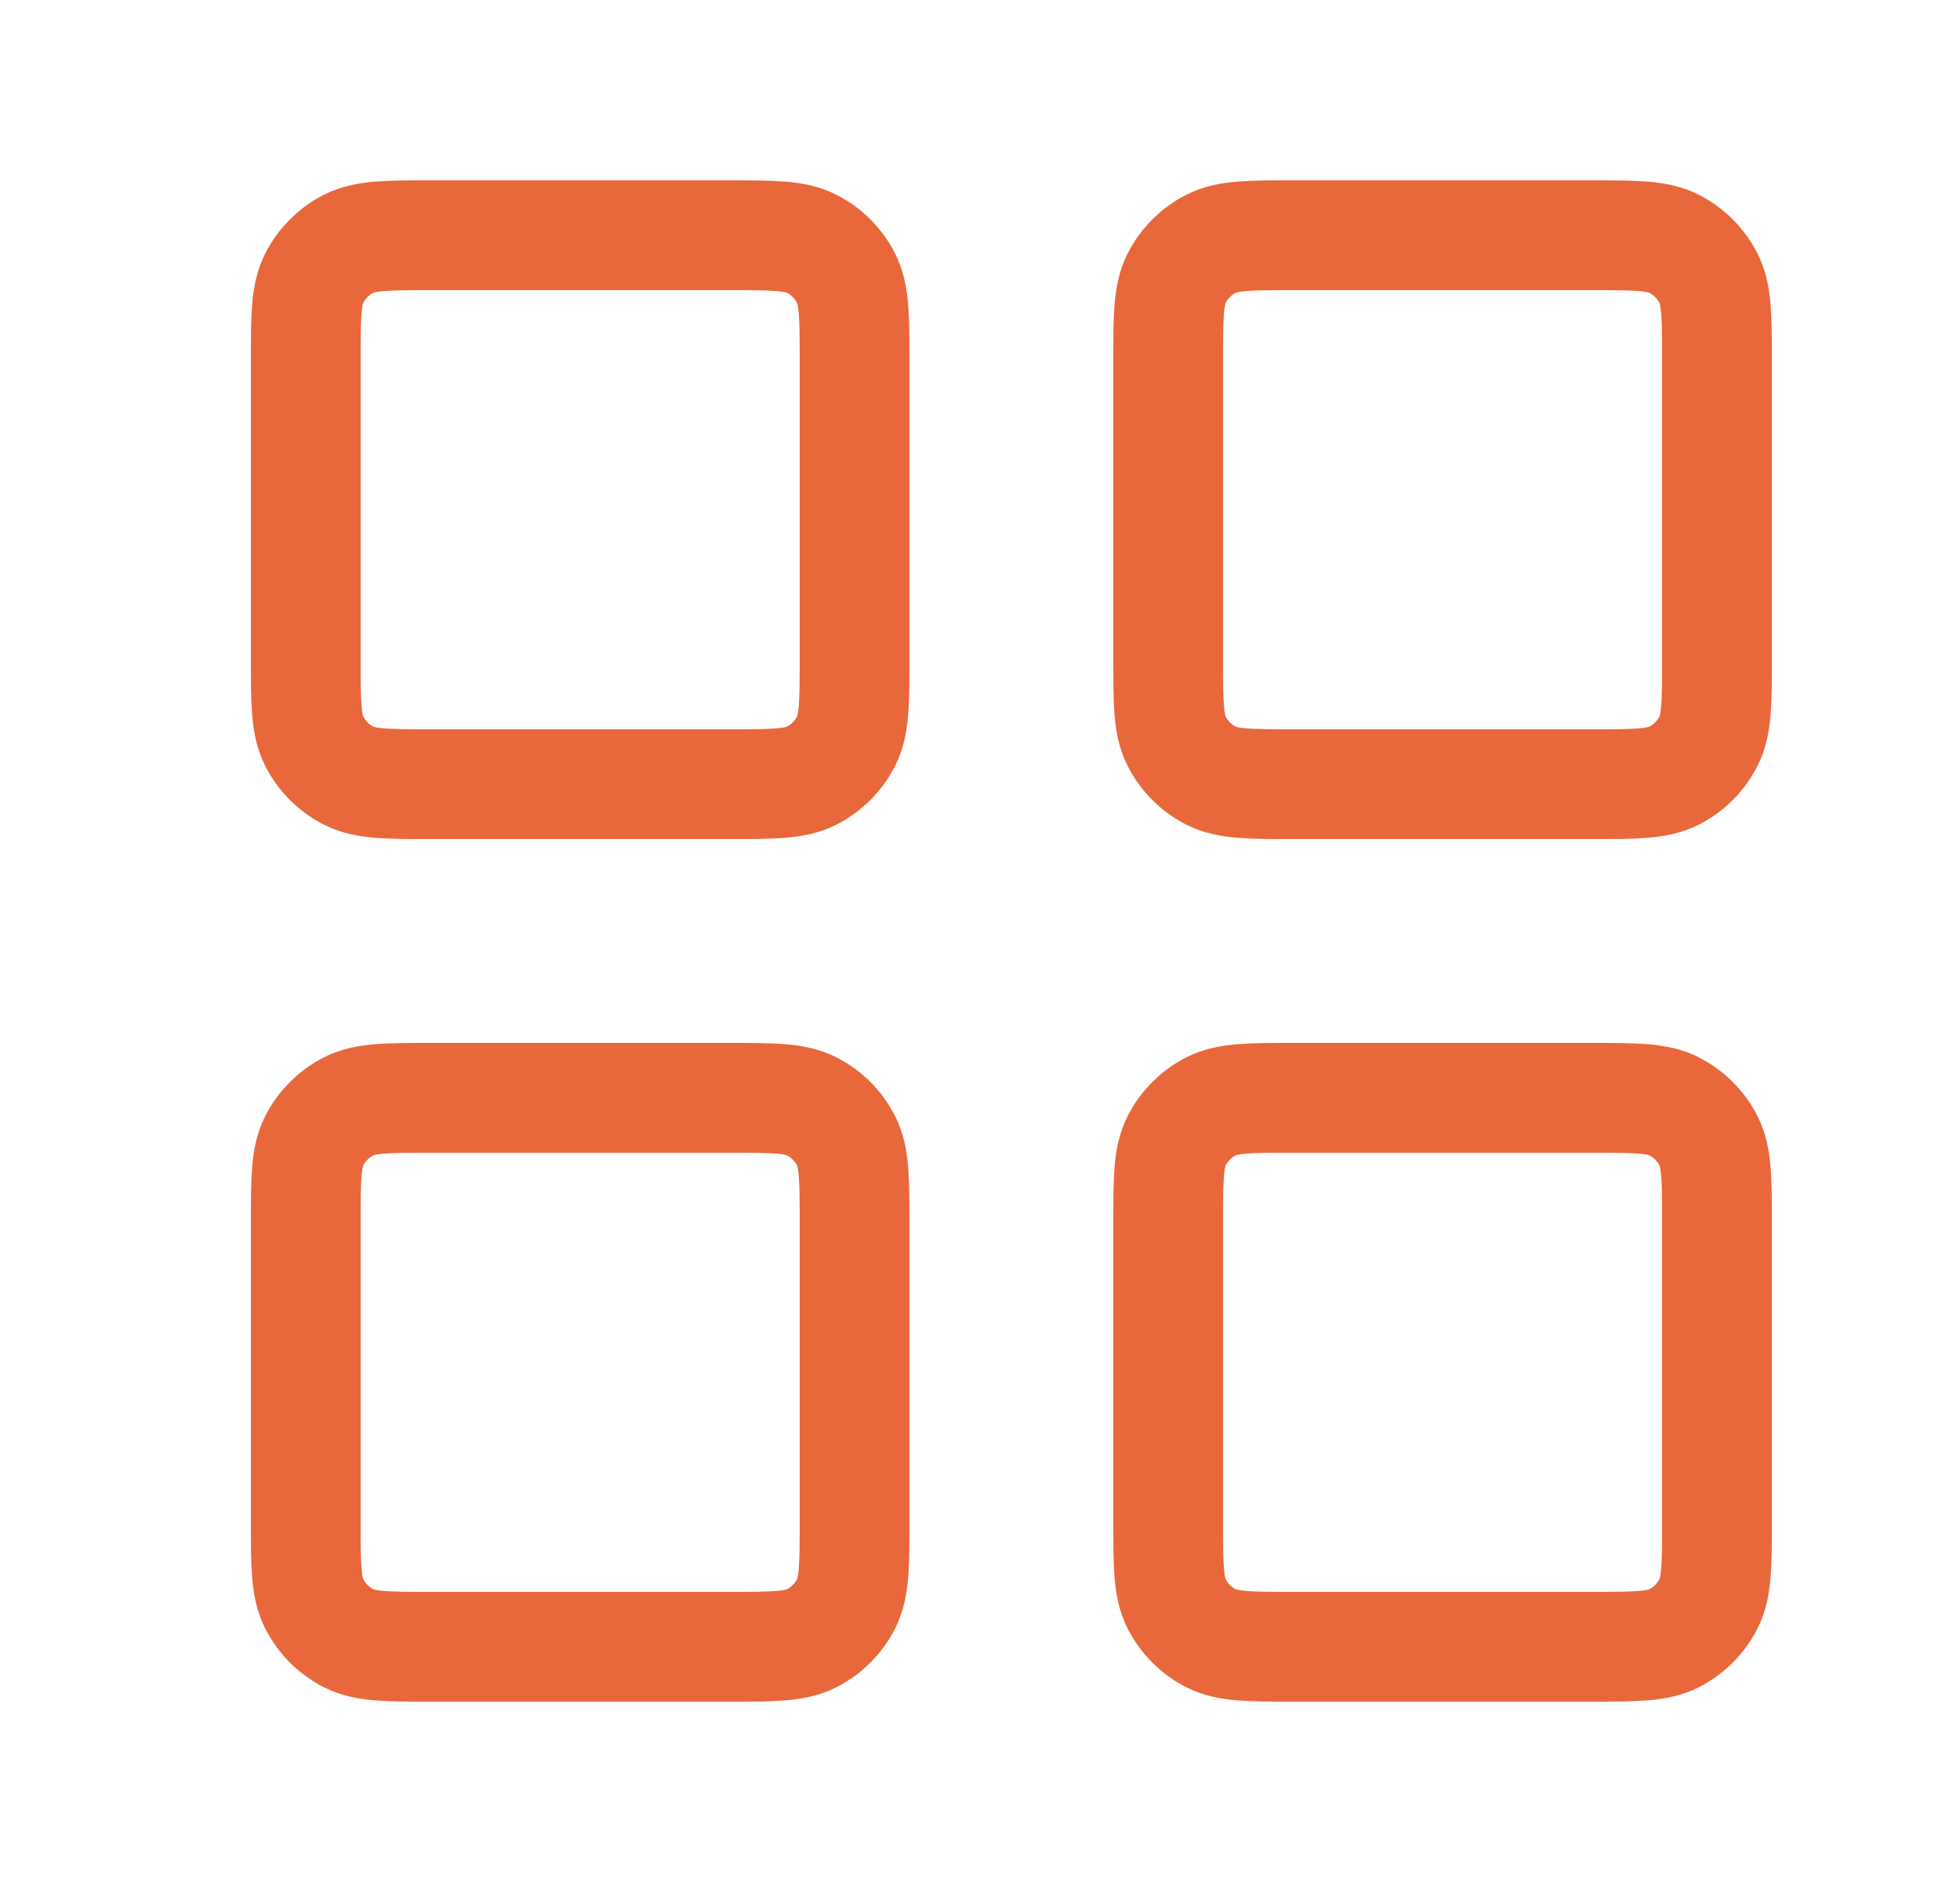 <svg width="25" height="24" viewBox="0 0 25 24" fill="none" xmlns="http://www.w3.org/2000/svg">
<path d="M9.3 3H5.5C4.94 3 4.66 3 4.446 3.109C4.258 3.205 4.105 3.358 4.009 3.546C3.9 3.76 3.9 4.04 3.9 4.6V8.4C3.9 8.96 3.9 9.24 4.009 9.454C4.105 9.642 4.258 9.795 4.446 9.891C4.66 10 4.94 10 5.5 10H9.3C9.86 10 10.14 10 10.354 9.891C10.542 9.795 10.695 9.642 10.791 9.454C10.9 9.24 10.9 8.96 10.9 8.4V4.6C10.9 4.04 10.9 3.76 10.791 3.546C10.695 3.358 10.542 3.205 10.354 3.109C10.14 3 9.86 3 9.3 3Z" stroke="#E8683B" stroke-width="1.4" stroke-linecap="round" stroke-linejoin="round"/>
<path d="M20.3 3H16.5C15.94 3 15.66 3 15.446 3.109C15.258 3.205 15.105 3.358 15.009 3.546C14.9 3.76 14.9 4.04 14.9 4.6V8.4C14.9 8.96 14.9 9.24 15.009 9.454C15.105 9.642 15.258 9.795 15.446 9.891C15.66 10 15.94 10 16.5 10H20.3C20.86 10 21.14 10 21.354 9.891C21.542 9.795 21.695 9.642 21.791 9.454C21.9 9.24 21.9 8.96 21.9 8.4V4.6C21.9 4.04 21.9 3.76 21.791 3.546C21.695 3.358 21.542 3.205 21.354 3.109C21.14 3 20.86 3 20.3 3Z" stroke="#E8683B" stroke-width="1.4" stroke-linecap="round" stroke-linejoin="round"/>
<path d="M20.3 14H16.5C15.94 14 15.66 14 15.446 14.109C15.258 14.205 15.105 14.358 15.009 14.546C14.9 14.76 14.9 15.04 14.9 15.6V19.4C14.9 19.96 14.9 20.24 15.009 20.454C15.105 20.642 15.258 20.795 15.446 20.891C15.66 21 15.94 21 16.5 21H20.3C20.86 21 21.14 21 21.354 20.891C21.542 20.795 21.695 20.642 21.791 20.454C21.9 20.24 21.9 19.96 21.9 19.4V15.6C21.9 15.04 21.9 14.76 21.791 14.546C21.695 14.358 21.542 14.205 21.354 14.109C21.14 14 20.86 14 20.3 14Z" stroke="#E8683B" stroke-width="1.4" stroke-linecap="round" stroke-linejoin="round"/>
<path d="M9.3 14H5.5C4.94 14 4.66 14 4.446 14.109C4.258 14.205 4.105 14.358 4.009 14.546C3.9 14.76 3.9 15.04 3.9 15.6V19.4C3.9 19.96 3.9 20.24 4.009 20.454C4.105 20.642 4.258 20.795 4.446 20.891C4.66 21 4.94 21 5.5 21H9.3C9.86 21 10.14 21 10.354 20.891C10.542 20.795 10.695 20.642 10.791 20.454C10.9 20.24 10.9 19.96 10.9 19.4V15.6C10.9 15.04 10.9 14.76 10.791 14.546C10.695 14.358 10.542 14.205 10.354 14.109C10.14 14 9.86 14 9.3 14Z" stroke="#E8683B" stroke-width="1.4" stroke-linecap="round" stroke-linejoin="round"/>
</svg>
